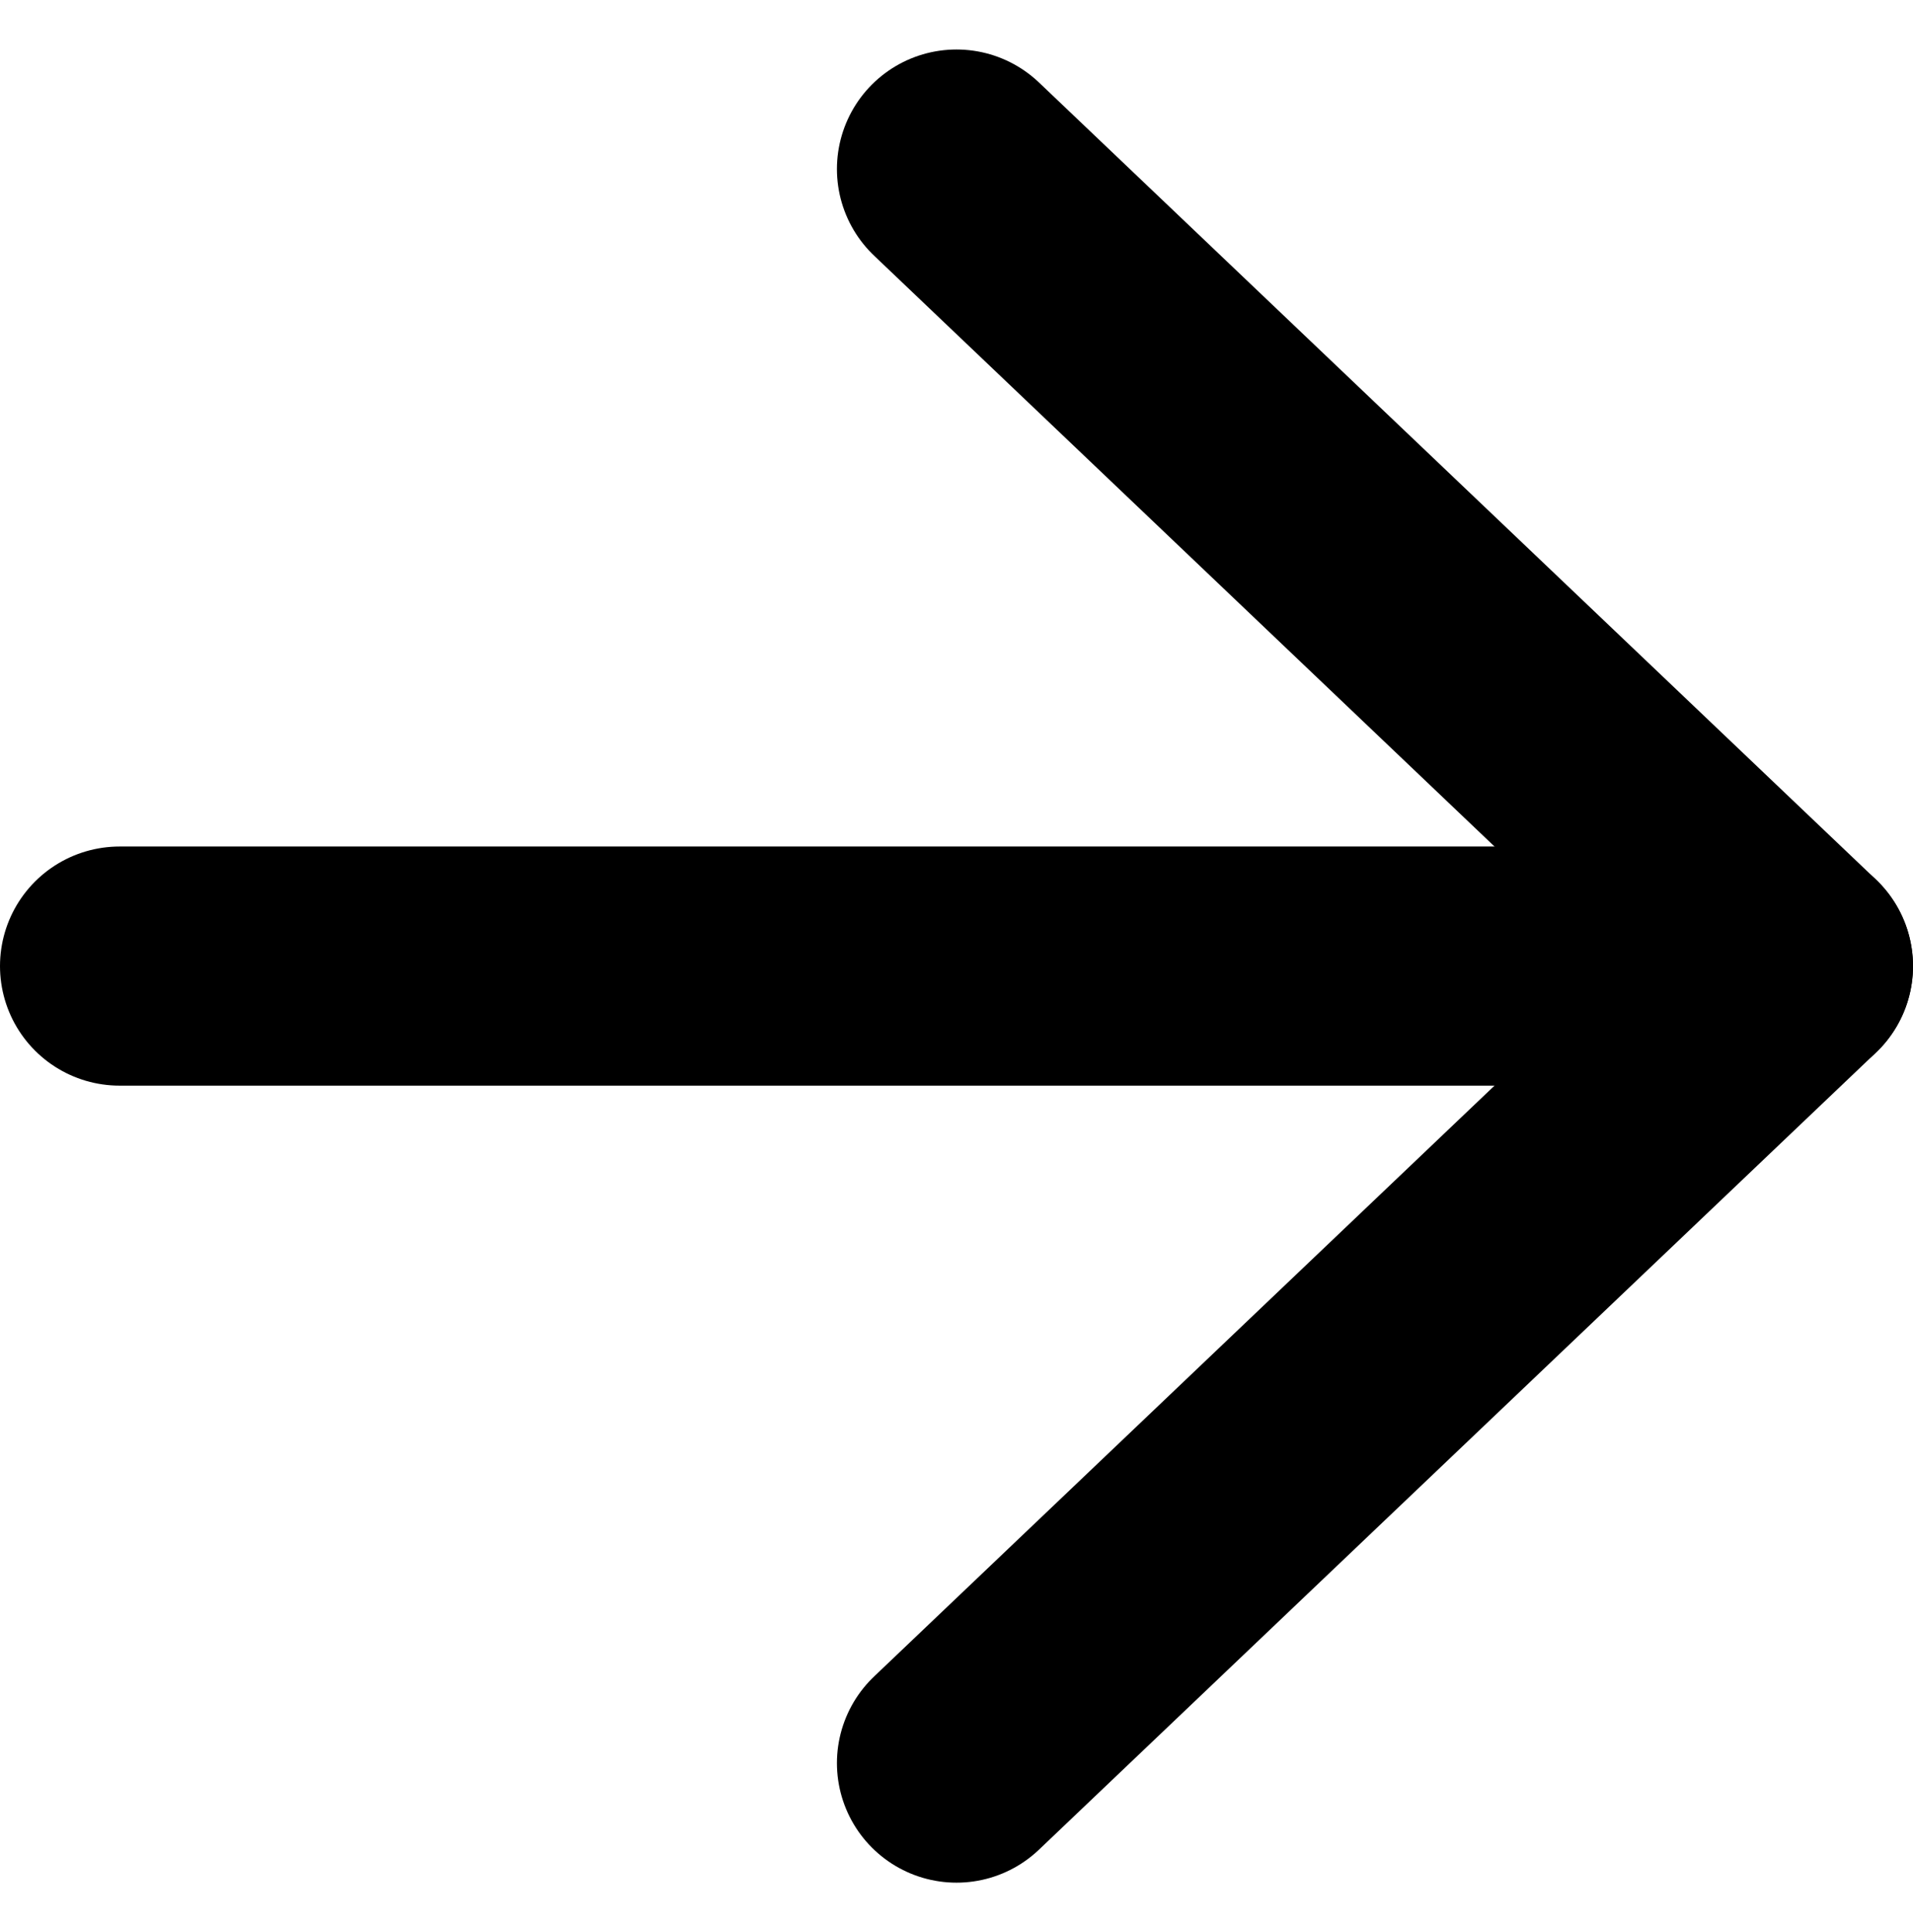 <svg xmlns="http://www.w3.org/2000/svg" width="24" height="24.241" viewBox="0 0 24 24.241">
  <g id="Icon_feather-arrow-right" data-name="Icon feather-arrow-right" transform="translate(-6 -5.379)">
    <path id="Path_48" data-name="Path 48" d="M7.5,18h21" transform="translate(0 -0.5)" fill="none" stroke="#000" stroke-linecap="round" stroke-linejoin="round" stroke-width="3"/>
    <path id="Path_49" data-name="Path 49" d="M18,7.5l10.5,10L18,27.5" fill="none" stroke="#000" stroke-linecap="round" stroke-linejoin="round" stroke-width="3"/>
  </g>
</svg>
